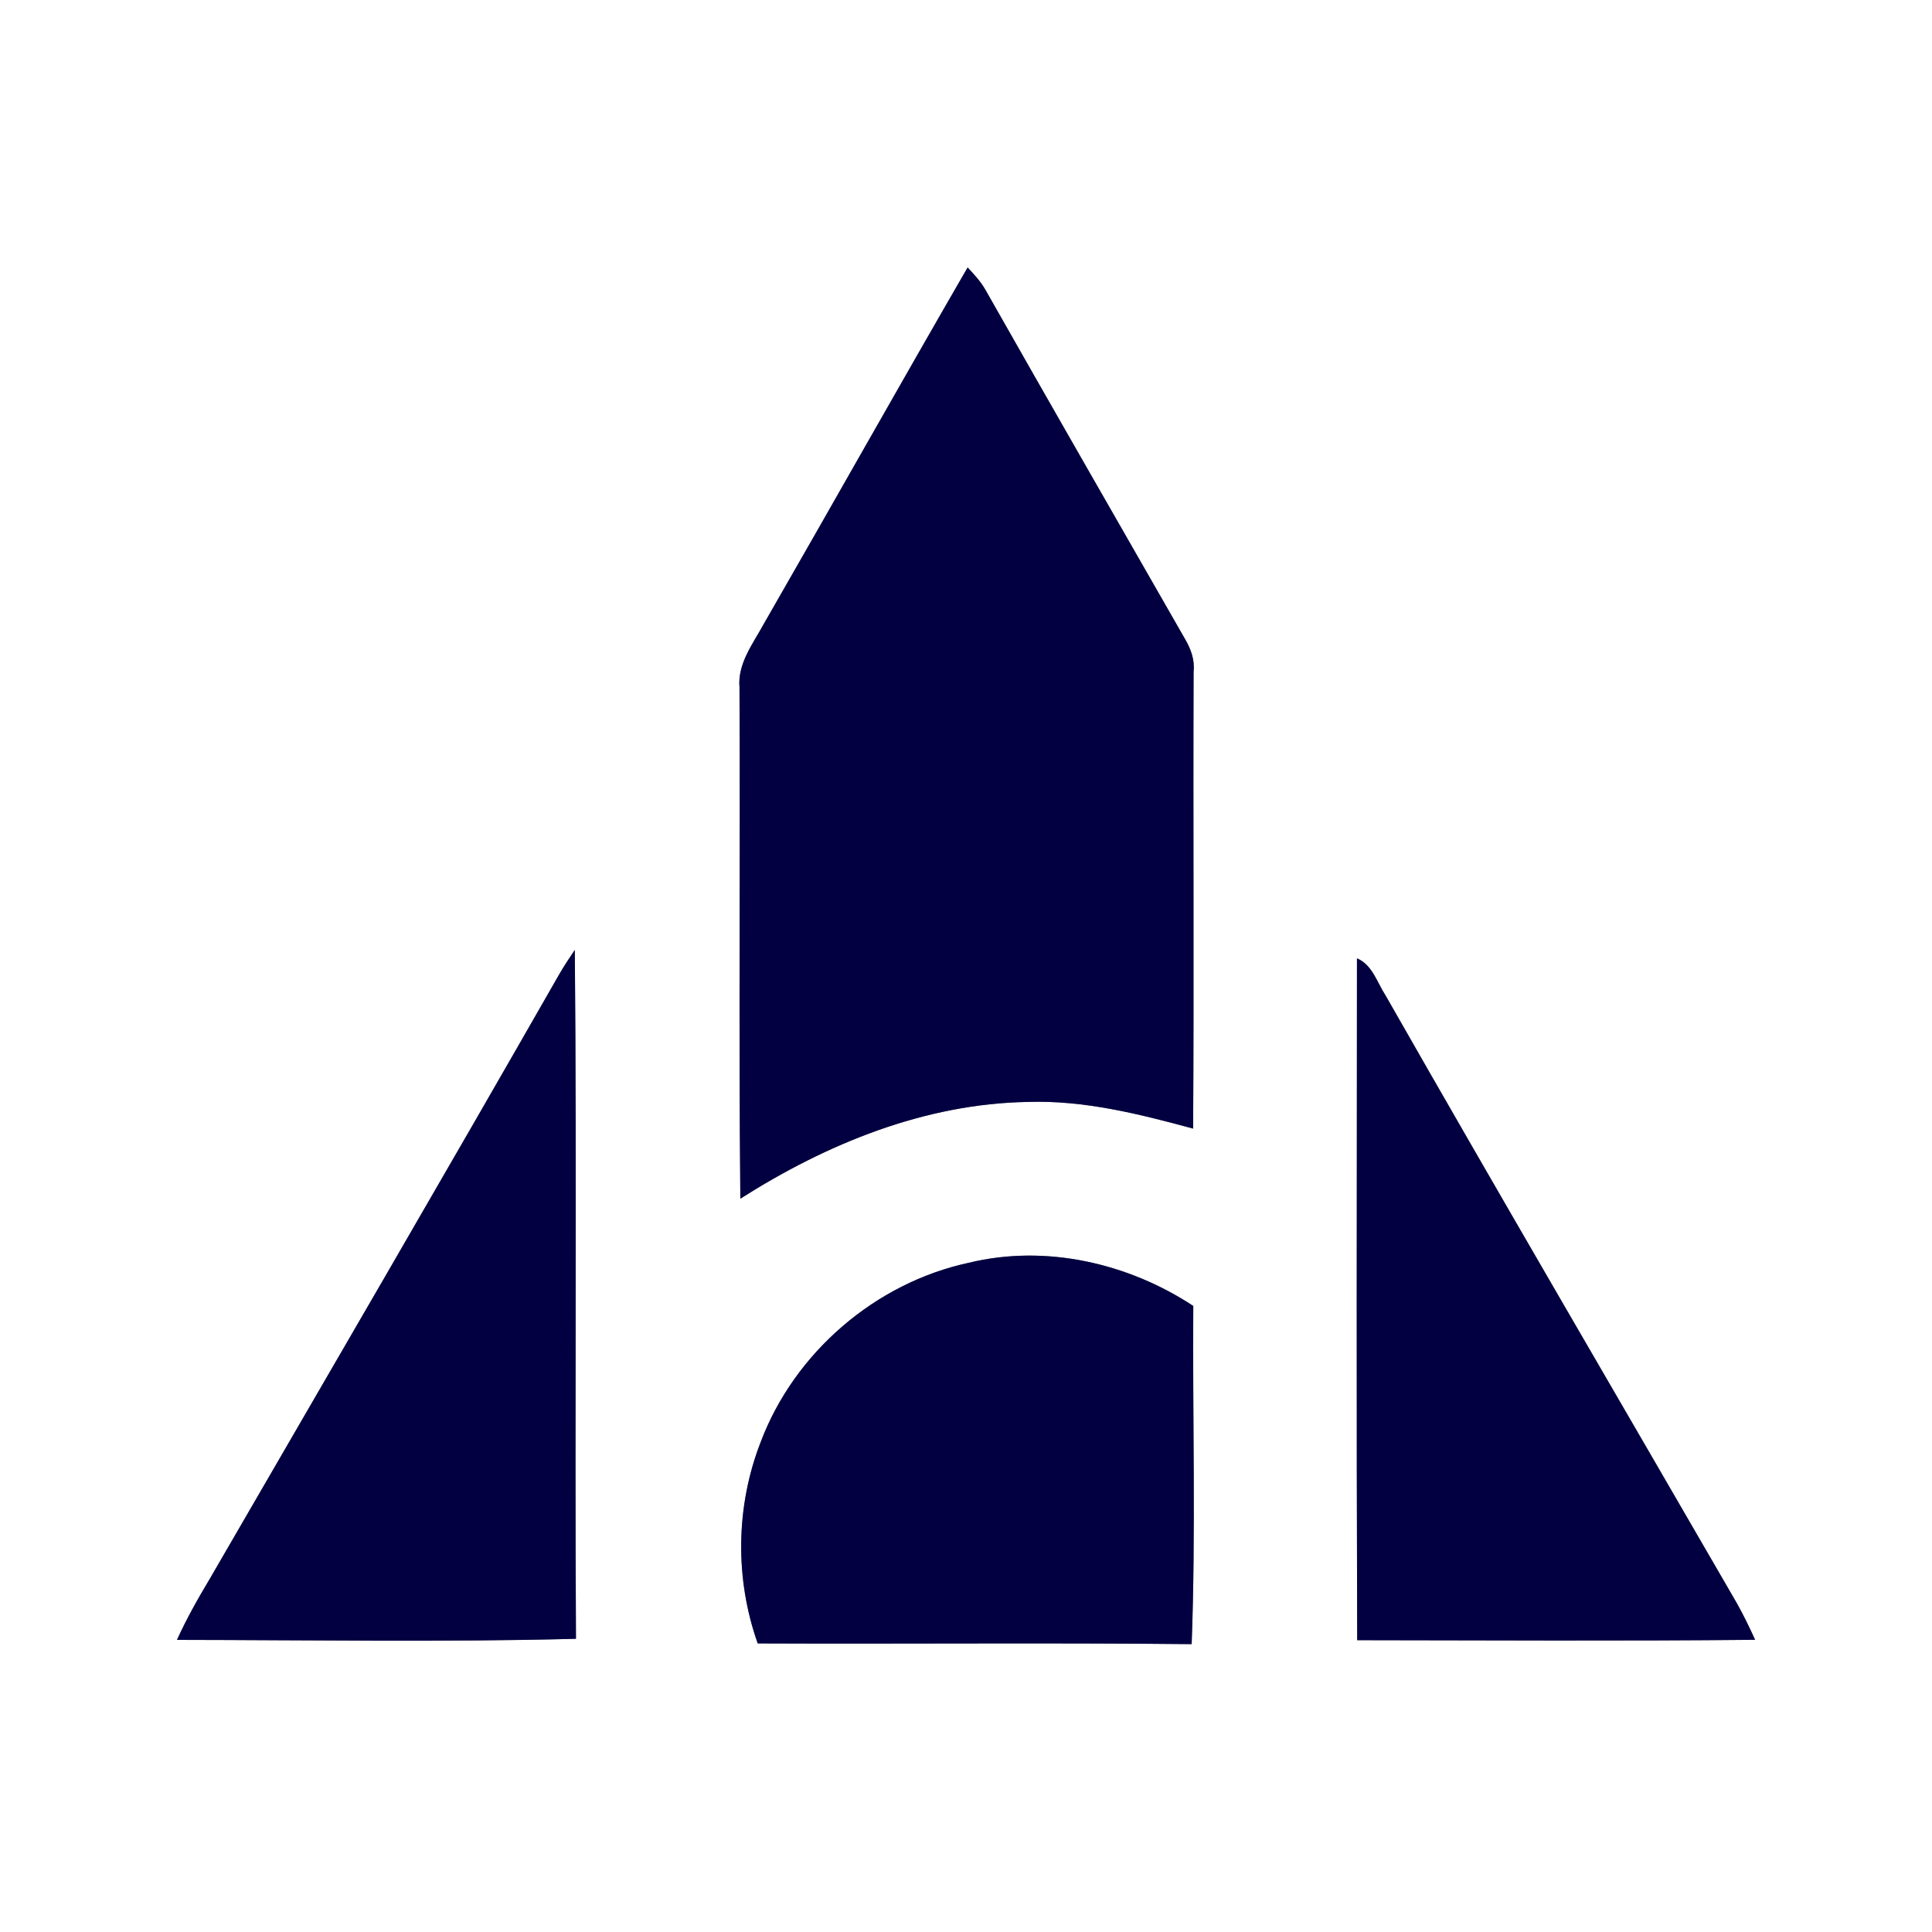 <?xml version="1.0" encoding="UTF-8" ?>
<!DOCTYPE svg PUBLIC "-//W3C//DTD SVG 1.1//EN" "http://www.w3.org/Graphics/SVG/1.1/DTD/svg11.dtd">
<svg width="250pt" height="250pt" viewBox="0 0 250 250" version="1.1" xmlns="http://www.w3.org/2000/svg">
<rect x="0" y="0" width="250" height="250" fill="#808080" stroke="none"/>
<g id="#ffffffff">
<path fill="#ffffff" opacity="1.00" d=" M 0.00 0.00 L 250.00 0.00 L 250.00 250.00 L 0.00 250.00 L 0.00 0.00 M 98.82 80.76 C 97.43 83.31 95.43 85.86 95.69 88.93 C 95.80 110.99 95.58 133.06 95.80 155.11 C 106.95 148.02 119.62 142.82 133.00 142.59 C 140.29 142.35 147.41 144.15 154.39 146.04 C 154.51 126.33 154.38 106.63 154.45 86.92 C 154.62 85.38 154.09 83.95 153.32 82.65 C 144.70 67.60 136.05 52.56 127.49 37.46 C 126.88 36.40 126.04 35.50 125.21 34.61 C 116.34 49.95 107.66 65.40 98.82 80.76 M 72.35 126.10 C 57.43 152.20 42.28 178.17 27.21 204.19 C 25.65 206.79 24.15 209.44 22.90 212.20 C 40.10 212.22 57.33 212.51 74.53 212.06 C 74.36 182.35 74.65 152.63 74.38 122.92 C 73.67 123.96 72.98 125.01 72.35 126.10 M 175.59 124.01 C 175.57 153.42 175.52 182.83 175.62 212.24 C 192.78 212.26 209.95 212.36 227.11 212.19 C 226.38 210.58 225.61 208.99 224.75 207.46 C 209.59 181.25 194.29 155.12 179.29 128.81 C 178.19 127.14 177.59 124.84 175.59 124.01 M 125.37 163.40 C 113.28 166.00 102.81 175.01 98.44 186.58 C 95.20 194.88 95.07 204.26 98.05 212.66 C 116.76 212.74 135.48 212.56 154.20 212.75 C 154.74 198.18 154.31 183.58 154.41 168.99 C 145.97 163.43 135.29 160.99 125.37 163.40 Z" />
</g>
<g id="#020041ff">
<path fill="#020041" opacity="1.00" d=" M 98.82 80.76 C 107.66 65.40 116.34 49.95 125.21 34.61 C 126.04 35.50 126.88 36.40 127.49 37.46 C 136.05 52.56 144.70 67.60 153.32 82.65 C 154.09 83.95 154.62 85.38 154.45 86.92 C 154.38 106.63 154.51 126.33 154.39 146.04 C 147.41 144.15 140.29 142.35 133.00 142.59 C 119.62 142.82 106.95 148.02 95.80 155.11 C 95.58 133.06 95.80 110.99 95.69 88.93 C 95.43 85.86 97.43 83.31 98.82 80.76 Z" />
<path fill="#020041" opacity="1.00" d=" M 72.35 126.10 C 72.98 125.01 73.67 123.96 74.38 122.92 C 74.65 152.63 74.36 182.35 74.53 212.06 C 57.33 212.51 40.10 212.22 22.90 212.20 C 24.15 209.44 25.65 206.79 27.21 204.19 C 42.28 178.17 57.43 152.20 72.35 126.10 Z" />
<path fill="#020041" opacity="1.00" d=" M 175.59 124.01 C 177.59 124.84 178.19 127.14 179.29 128.81 C 194.29 155.12 209.59 181.25 224.75 207.46 C 225.61 208.99 226.38 210.58 227.11 212.19 C 209.95 212.36 192.78 212.26 175.62 212.24 C 175.52 182.83 175.57 153.42 175.59 124.01 Z" />
<path fill="#020041" opacity="1.00" d=" M 125.37 163.40 C 135.29 160.99 145.97 163.43 154.41 168.99 C 154.31 183.58 154.74 198.18 154.20 212.75 C 135.48 212.56 116.76 212.74 98.05 212.66 C 95.07 204.26 95.20 194.88 98.44 186.58 C 102.81 175.01 113.28 166.00 125.37 163.40 Z" />
</g>
</svg>
